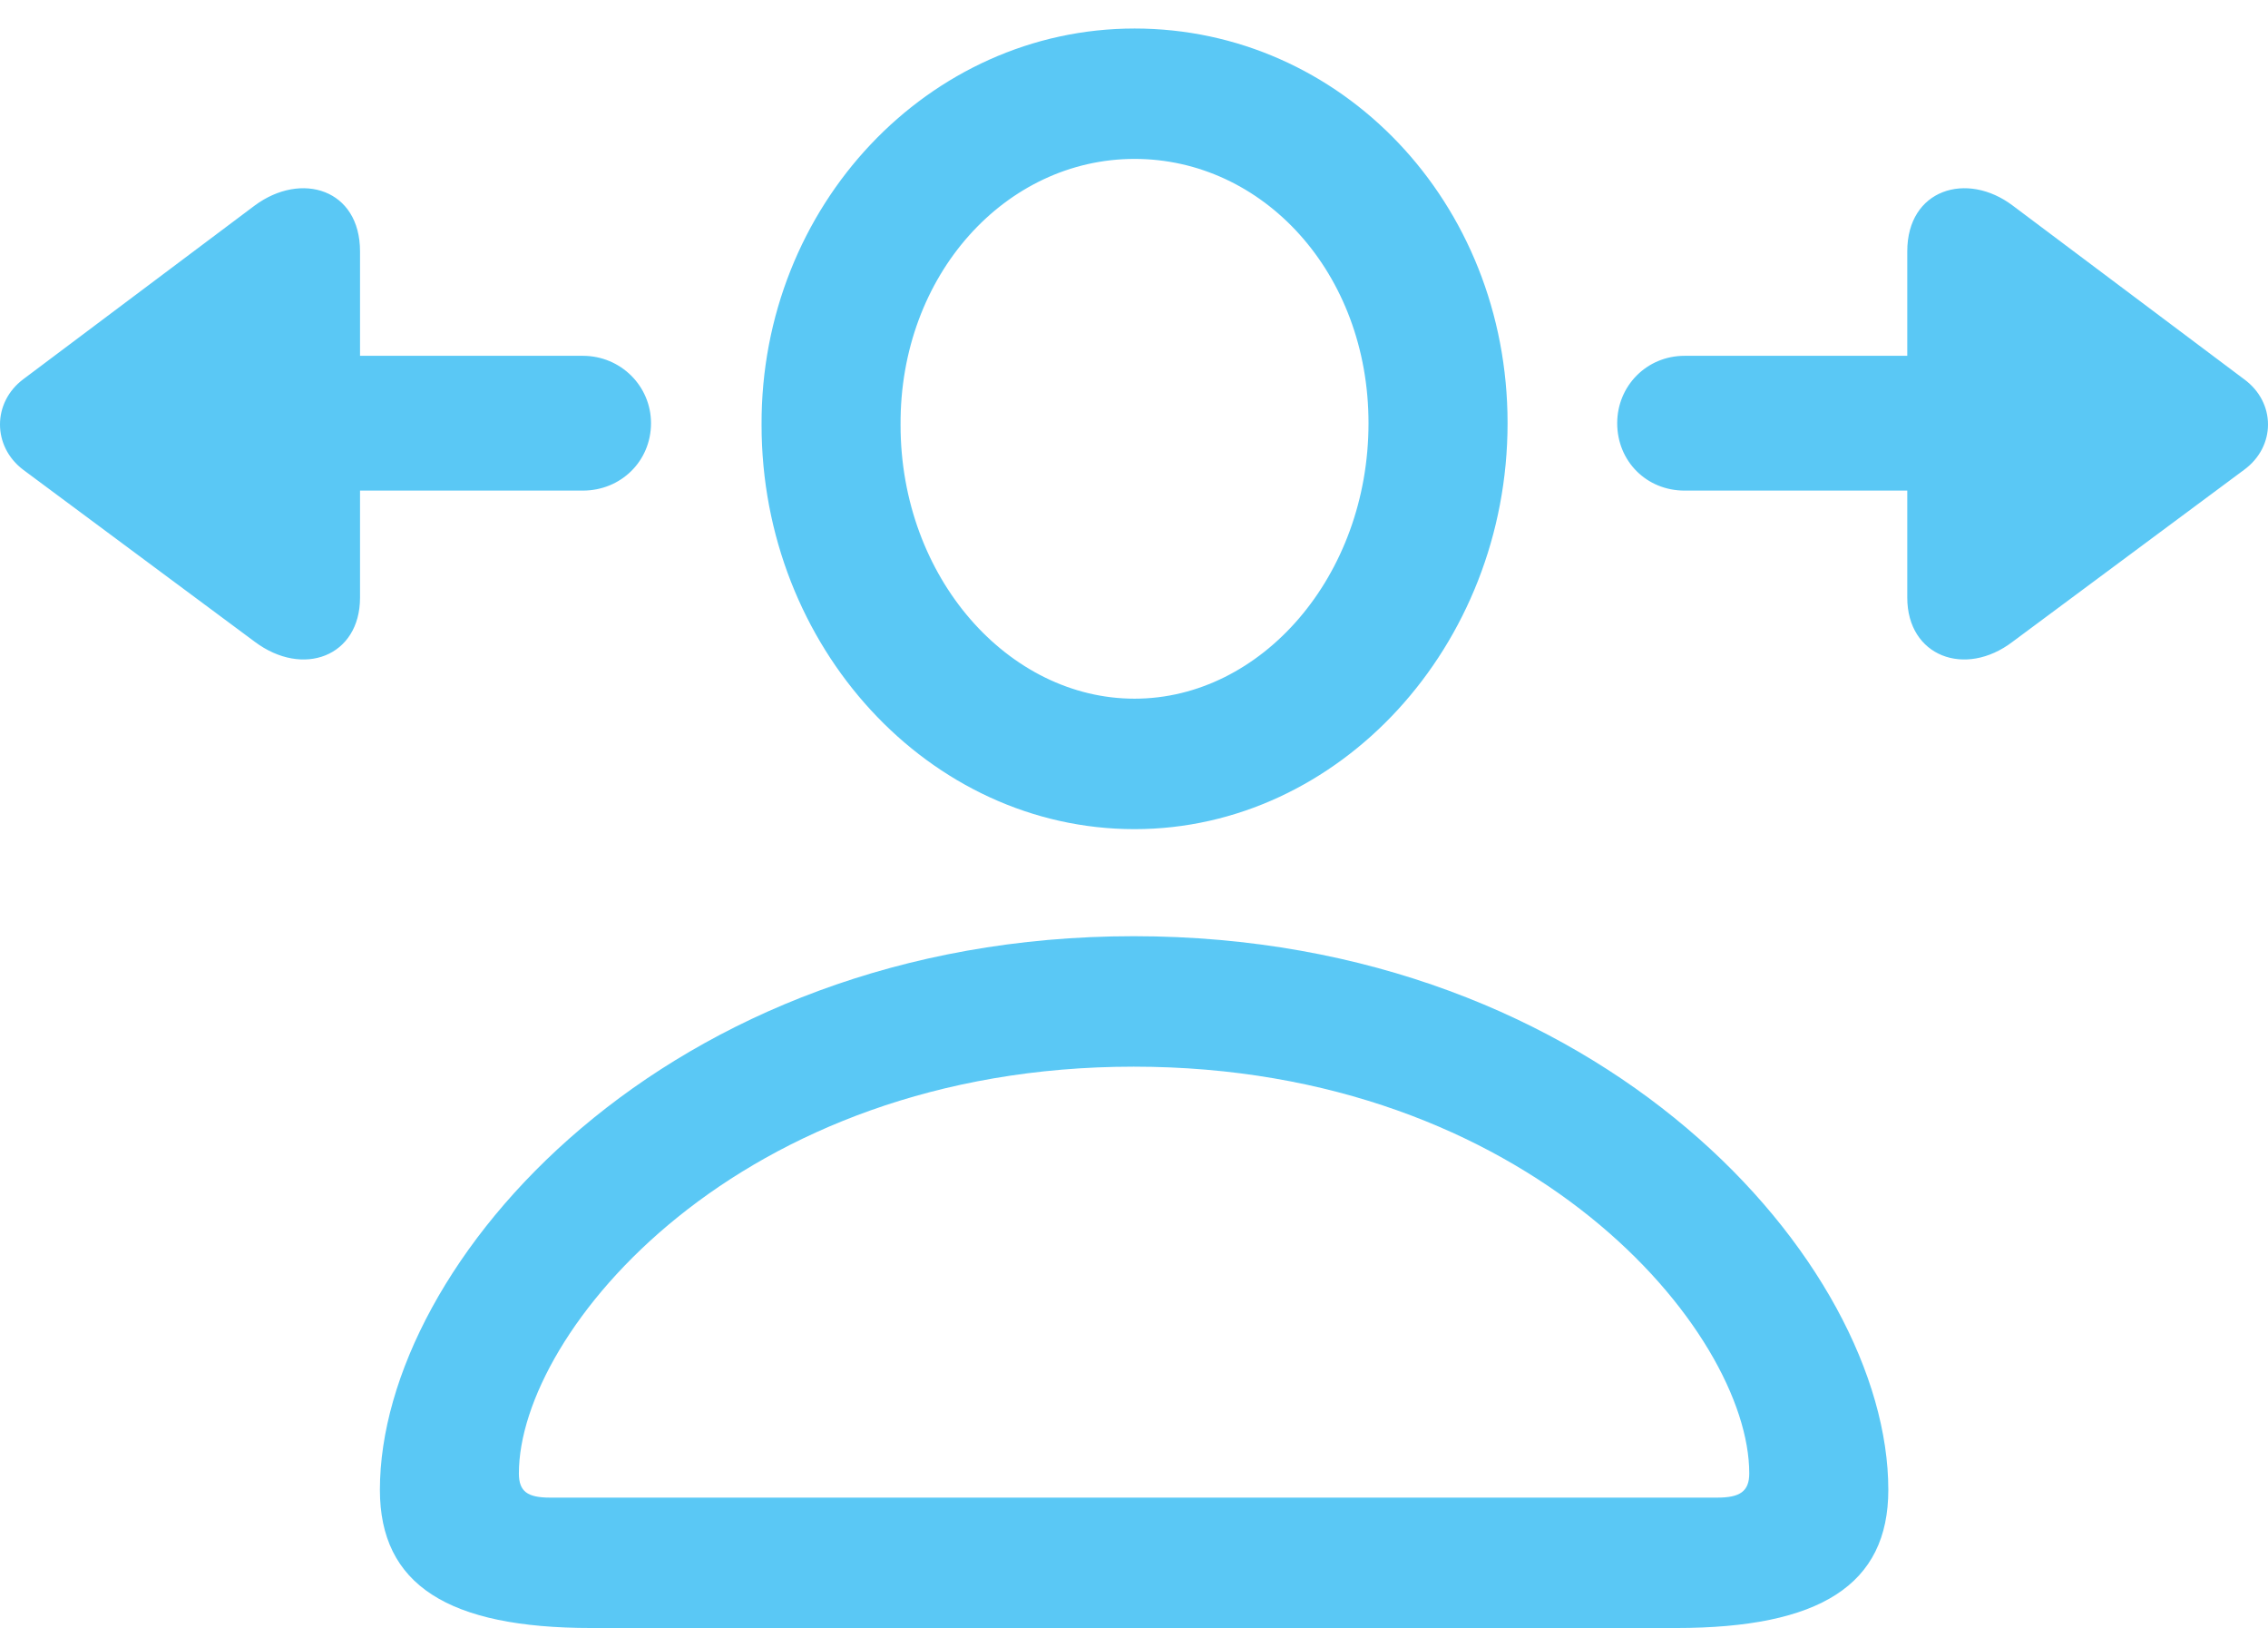 <?xml version="1.0" encoding="UTF-8"?>
<!--Generator: Apple Native CoreSVG 175.5-->
<!DOCTYPE svg
PUBLIC "-//W3C//DTD SVG 1.1//EN"
       "http://www.w3.org/Graphics/SVG/1.1/DTD/svg11.dtd">
<svg version="1.1" xmlns="http://www.w3.org/2000/svg" xmlns:xlink="http://www.w3.org/1999/xlink" width="32.065" height="23.01">
 <g>
  <rect height="23.01" opacity="0" width="32.065" x="0" y="0"/>
  <path d="M0.33 6.641L3.601 9.07C4.285 9.583 5.09 9.277 5.09 8.447L5.09 6.934L8.24 6.934C8.777 6.934 9.204 6.519 9.204 5.981C9.204 5.457 8.777 5.029 8.24 5.029L5.09 5.029L5.09 3.552C5.09 2.673 4.26 2.417 3.601 2.905L0.33 5.359C-0.11 5.688-0.11 6.311 0.33 6.641ZM22.864 5.981C22.864 6.519 23.279 6.934 23.816 6.934L26.965 6.934L26.965 8.447C26.965 9.277 27.783 9.583 28.455 9.07L31.726 6.641C32.178 6.311 32.178 5.688 31.726 5.359L28.455 2.905C27.808 2.417 26.965 2.673 26.965 3.552L26.965 5.029L23.816 5.029C23.279 5.029 22.864 5.457 22.864 5.981ZM8.362 23.01L23.694 23.01C25.732 23.01 26.697 22.4 26.697 21.057C26.697 17.859 22.656 13.232 16.028 13.232C9.412 13.232 5.371 17.859 5.371 21.057C5.371 22.4 6.335 23.01 8.362 23.01ZM7.776 21.167C7.458 21.167 7.336 21.081 7.336 20.825C7.336 18.823 10.437 15.076 16.028 15.076C21.631 15.076 24.731 18.823 24.731 20.825C24.731 21.081 24.597 21.167 24.28 21.167ZM16.04 11.719C18.933 11.719 21.314 9.131 21.314 5.981C21.314 2.856 18.957 0.403 16.04 0.403C13.135 0.403 10.754 2.905 10.767 6.006C10.767 9.143 13.135 11.719 16.04 11.719ZM16.04 9.875C14.258 9.875 12.732 8.166 12.732 6.006C12.72 3.882 14.221 2.246 16.04 2.246C17.859 2.246 19.348 3.857 19.348 5.981C19.348 8.142 17.834 9.875 16.04 9.875Z" fill="#5ac8f5"/>
 </g>
</svg>
